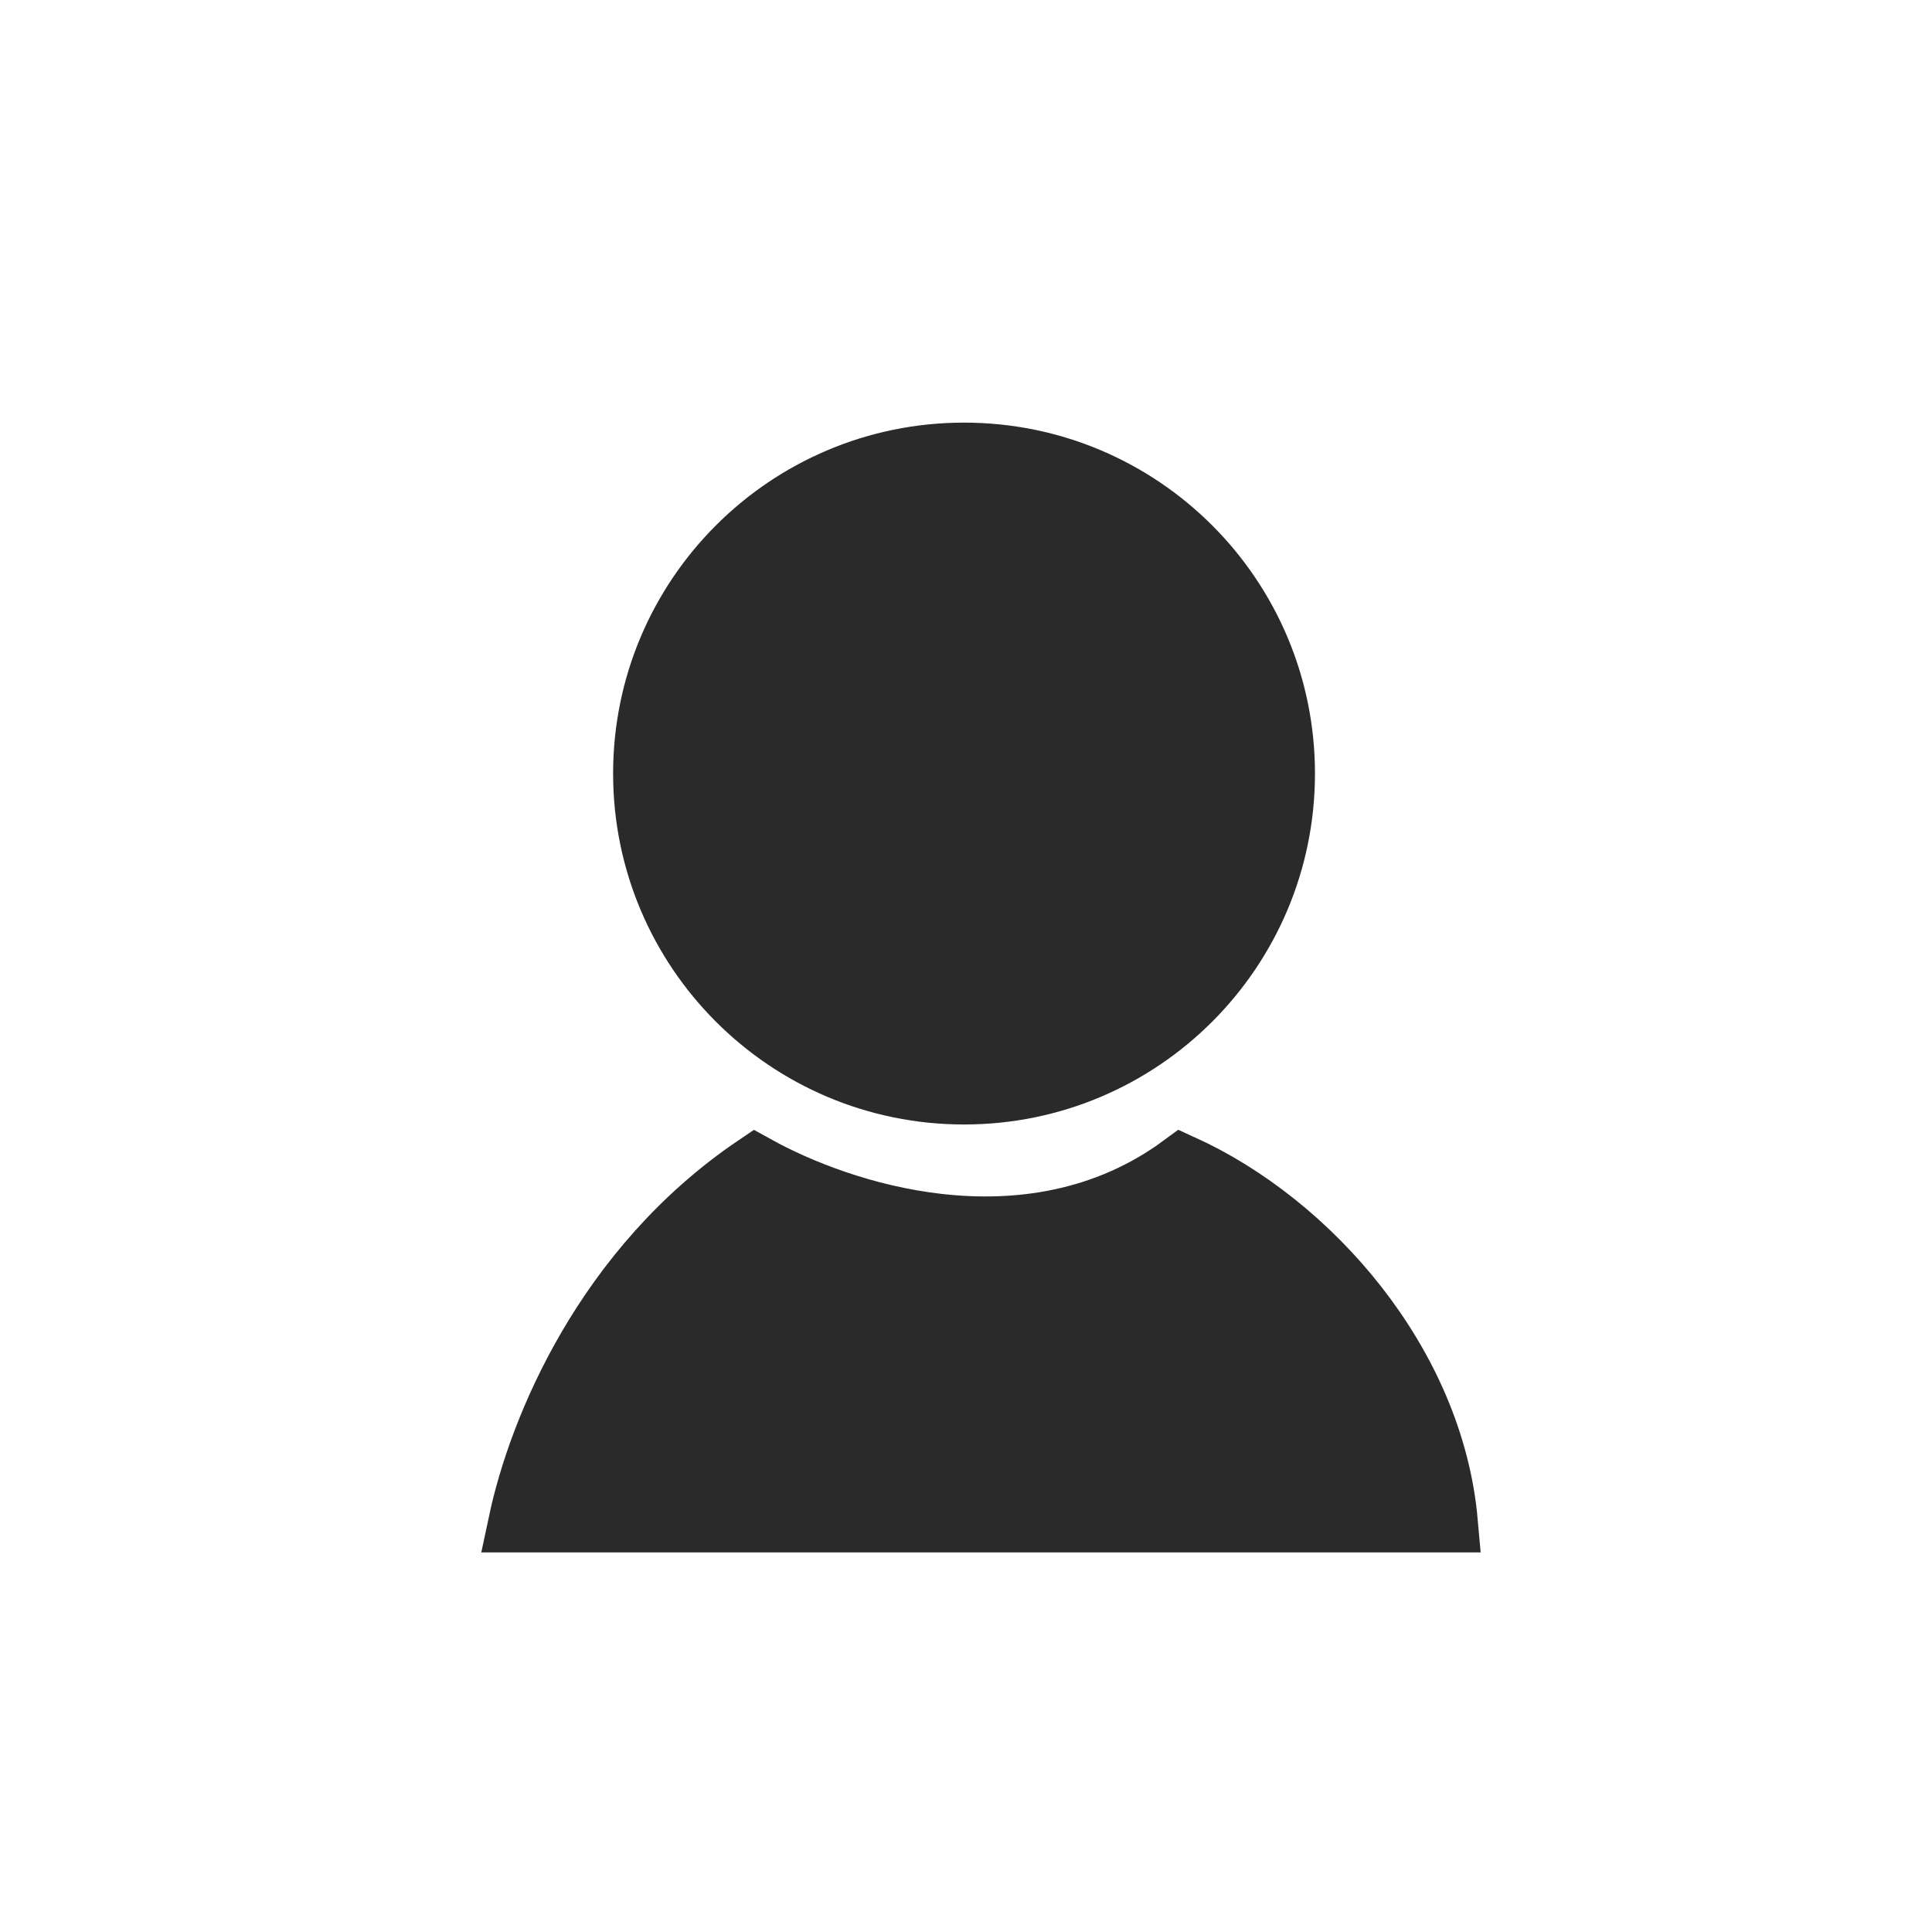 <svg width="32" height="32" viewBox="0 0 32 32" fill="none" xmlns="http://www.w3.org/2000/svg">
<path d="M21.28 12.812C21.28 15.746 18.902 18.125 15.968 18.125C13.034 18.125 10.655 15.746 10.655 12.812C10.655 9.878 13.034 7.5 15.968 7.5C18.902 7.5 21.28 9.878 21.28 12.812Z" fill="#2A2A2A" stroke="#2A2A2A"/>
<path d="M8.589 25.213C8.917 23.669 10.01 20.991 12.513 19.3C13.248 19.708 14.338 20.135 15.543 20.272C16.836 20.419 18.297 20.234 19.576 19.289C21.706 20.255 23.744 22.575 23.978 25.213H8.589Z" fill="#2A2A2A" stroke="#2A2A2A"/>
</svg>
